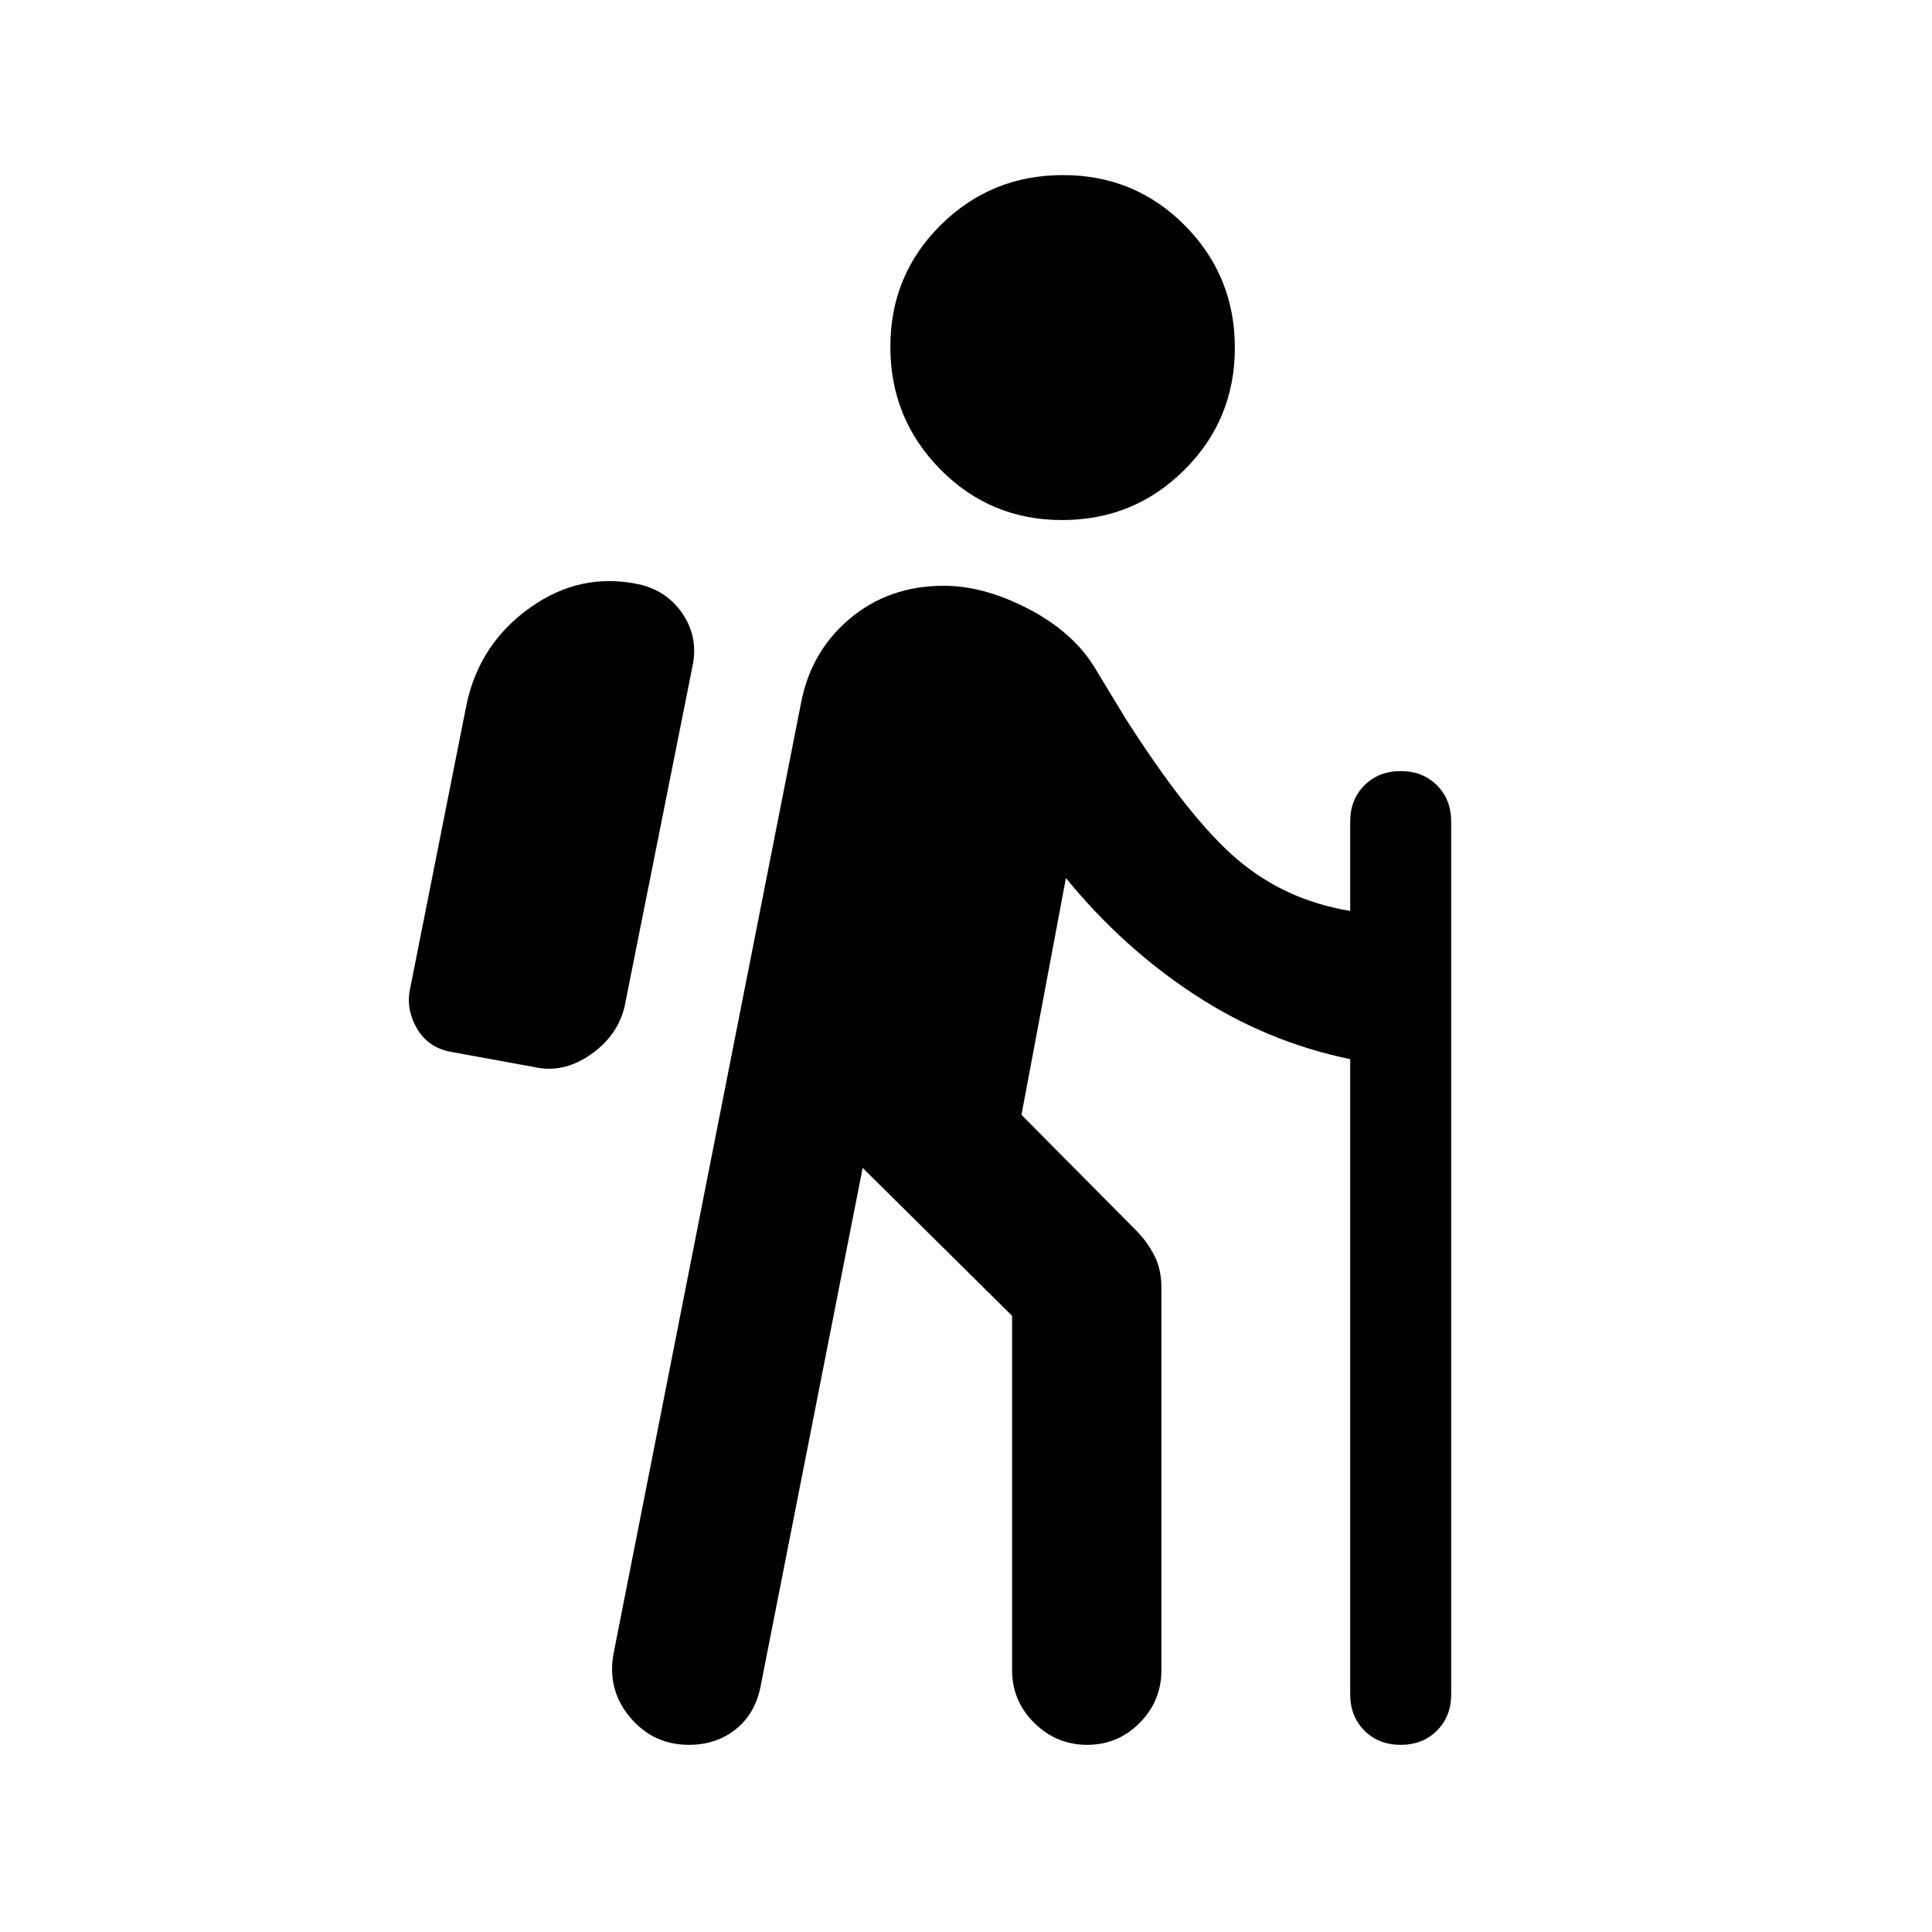 <svg xmlns="http://www.w3.org/2000/svg" height="20" viewBox="0 -960 960 960" width="20"><path d="m428.65-379.67-50.56 256.8q-2.48 13.94-12.23 21.9Q356.11-93 342.34-93q-17.51 0-28.96-13.32-11.45-13.31-8.71-30.98l93.24-472.77q4.77-25.93 24.21-42.4 19.45-16.46 46.88-16.46 19.72 0 41.54 11.22 21.83 11.23 32.81 28.45l15.76 26q32 50.24 55.84 70.42 23.83 20.19 55.96 25.47v-44.39q0-10.96 7.07-18.02 7.07-7.07 18.02-7.07t18.02 7.07q7.07 7.06 7.07 18.02v433.67q0 10.96-7.07 18.02Q706.95-93 696-93t-18.02-7.07q-7.07-7.06-7.07-18.02v-315.62q-41.37-8.55-77.17-31.95-35.8-23.39-64.09-58.04l-22.08 117.66 57.18 57.66q5.38 5.5 8.86 12.28 3.48 6.77 3.48 15.97v190.04q0 15.33-10.82 26.21T540.21-93q-15.23 0-26.27-10.88-11.03-10.88-11.03-26.21v-176.08l-74.26-73.5Zm-163.74-50.22-39.93-7.28q-12.14-1.93-17.84-11.87-5.71-9.94-3.23-20.35l28-141q6.48-29.91 31.55-47.72 25.06-17.8 54.18-11.52 13.75 3.17 21.46 14.5 7.7 11.33 5.23 25.02l-33.96 170.15q-3.43 14.71-17.12 24.13-13.69 9.42-28.34 5.94Zm262.87-271.7q-35.71 0-60.54-25.19t-24.83-60.91q0-35.72 25.05-60.52Q492.5-873 528.22-873q35.71 0 60.54 25.04t24.83 60.76q0 35.72-25.05 60.67-25.04 24.94-60.76 24.94Z"/></svg>